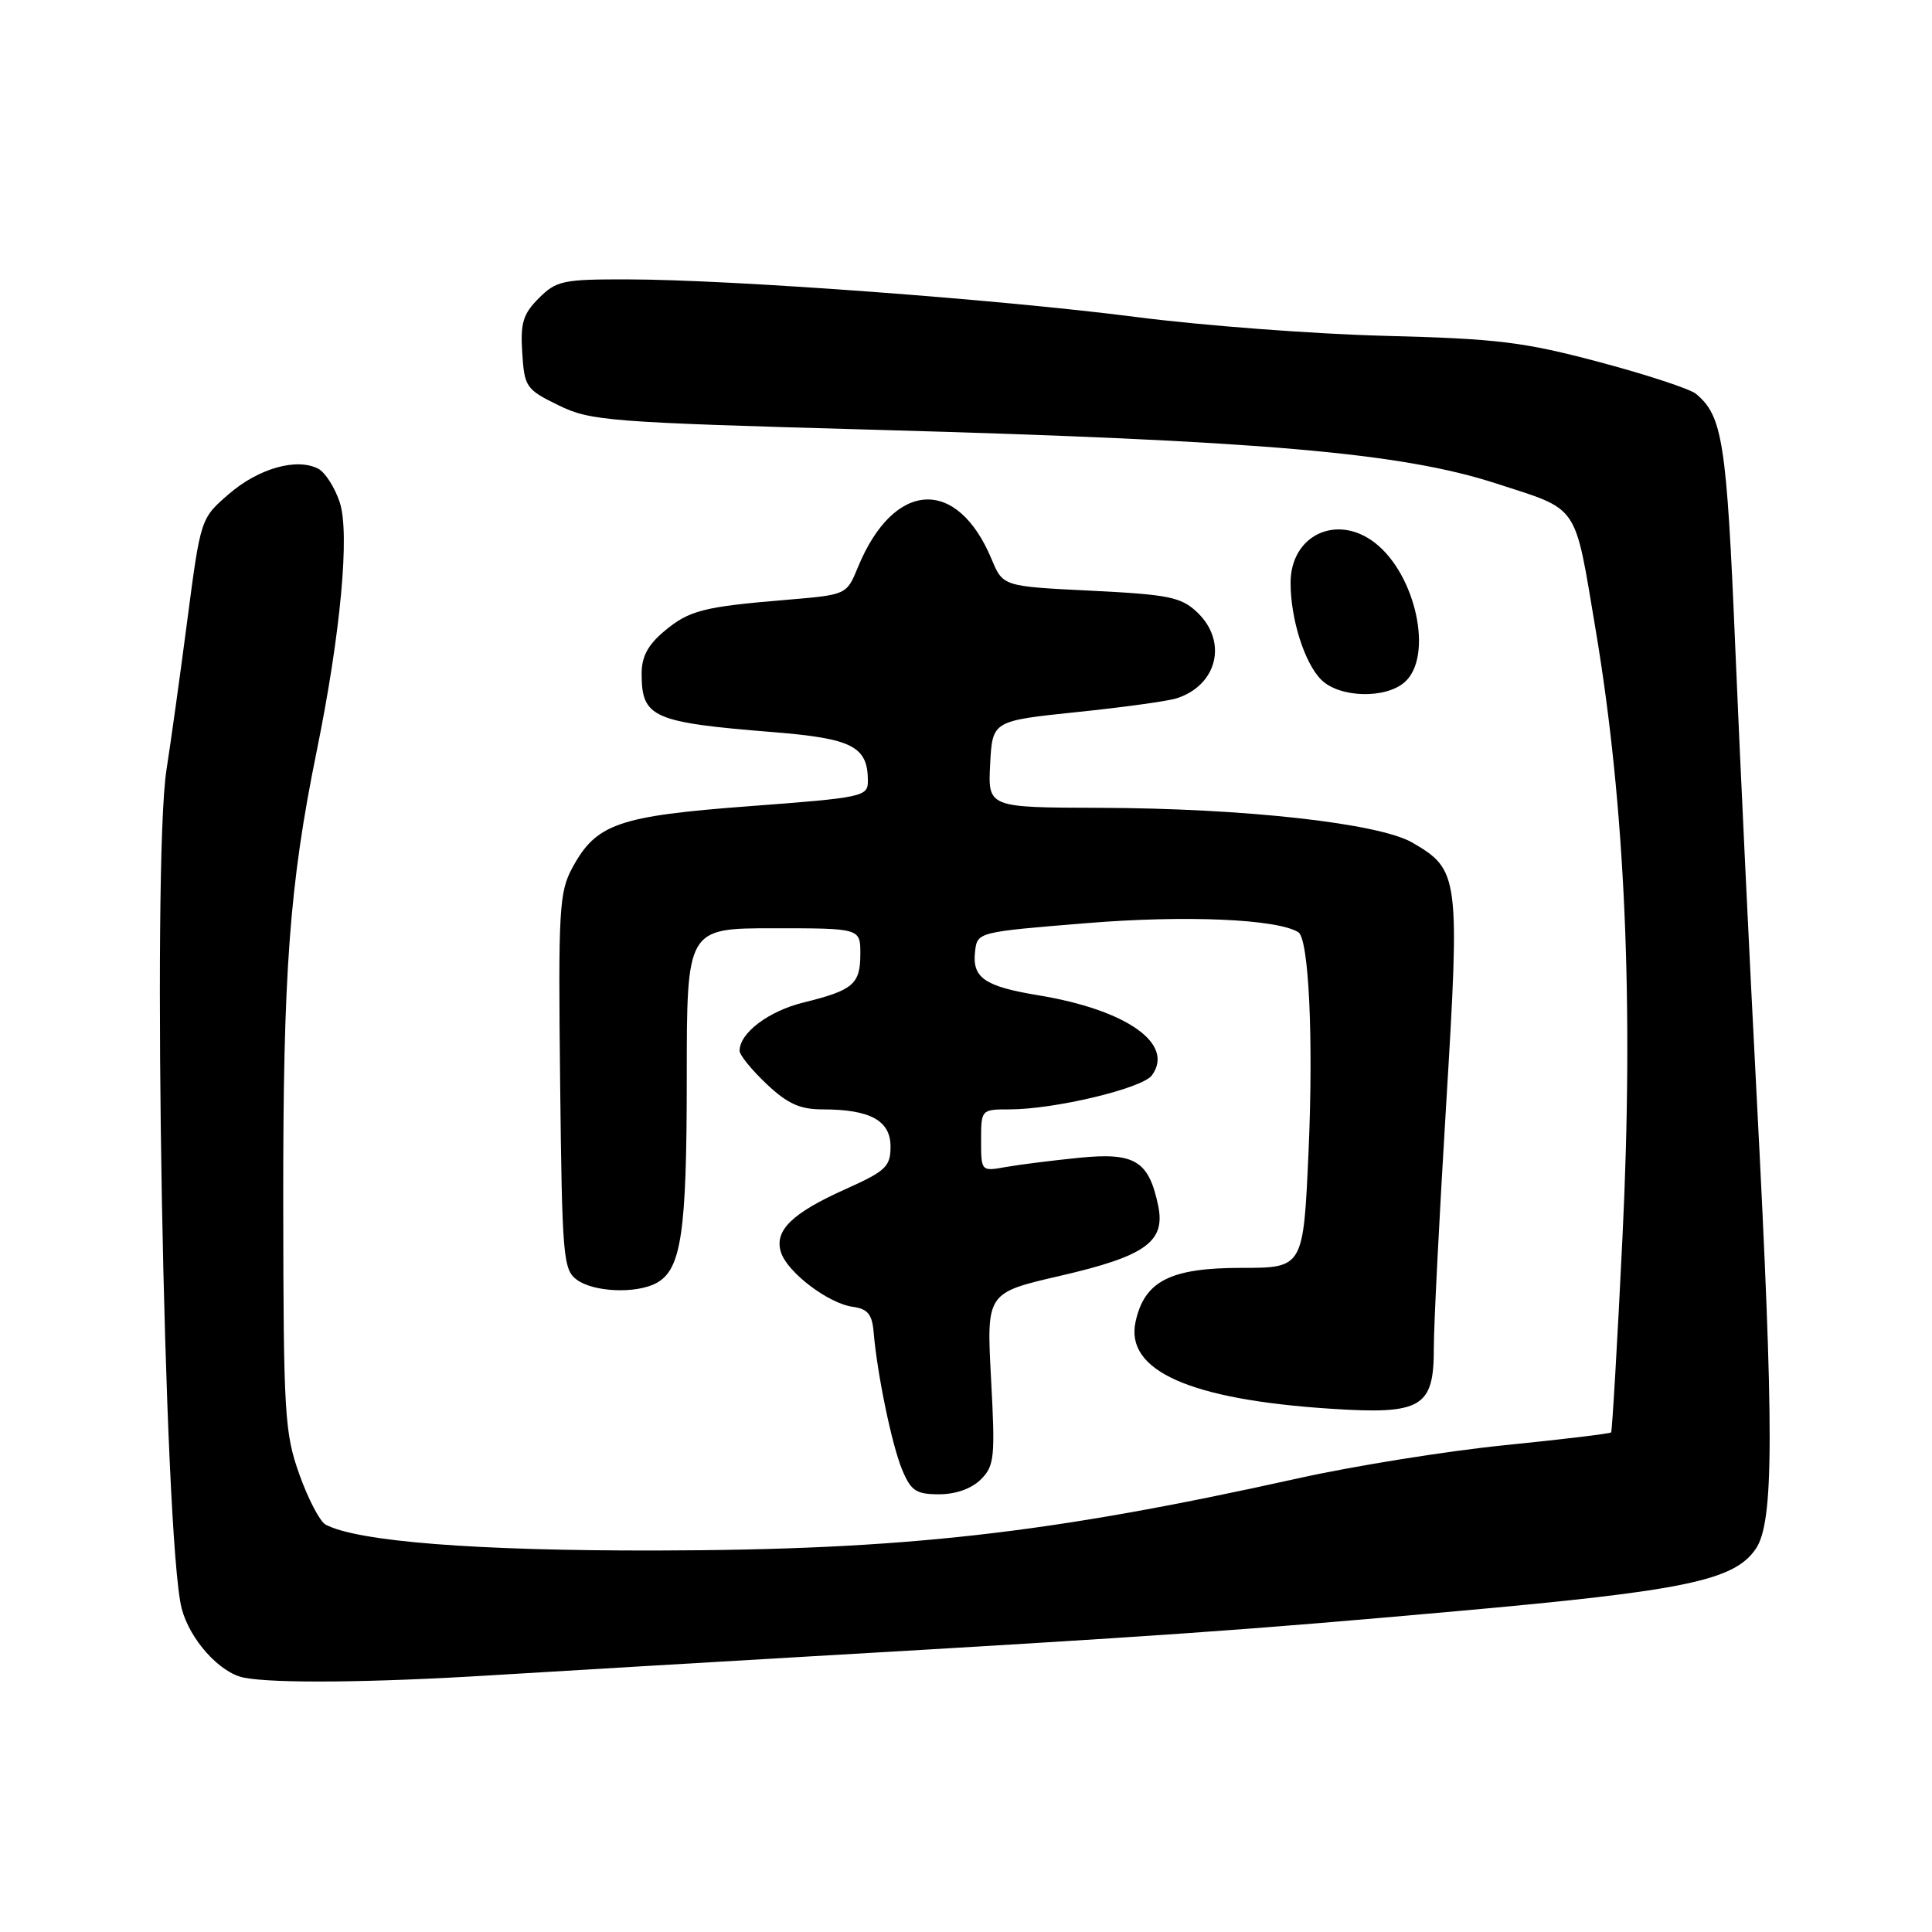 <?xml version="1.0" encoding="UTF-8" standalone="no"?>
<!DOCTYPE svg PUBLIC "-//W3C//DTD SVG 1.1//EN" "http://www.w3.org/Graphics/SVG/1.1/DTD/svg11.dtd" >
<svg xmlns="http://www.w3.org/2000/svg" xmlns:xlink="http://www.w3.org/1999/xlink" version="1.1" viewBox="0 0 256 256">
 <g >
 <path fill="currentColor"
d=" M 65.00 221.99 C 73.53 221.47 92.42 220.35 107.00 219.50 C 153.52 216.81 164.91 216.01 193.00 213.49 C 223.31 210.78 229.80 209.42 232.65 205.23 C 235.07 201.67 235.09 189.83 232.78 145.50 C 231.83 127.35 230.54 100.35 229.92 85.50 C 228.79 58.54 228.25 55.11 224.72 52.18 C 223.94 51.54 218.18 49.64 211.90 47.97 C 201.90 45.31 198.42 44.88 183.50 44.50 C 174.15 44.26 159.30 43.14 150.50 42.00 C 132.30 39.66 97.03 37.05 83.20 37.02 C 74.60 37.00 73.72 37.19 71.40 39.51 C 69.30 41.61 68.94 42.80 69.20 46.76 C 69.49 51.28 69.70 51.60 74.00 53.70 C 78.25 55.78 80.55 55.96 116.00 56.95 C 167.18 58.38 185.66 59.98 198.24 64.06 C 209.39 67.68 208.58 66.49 211.44 83.50 C 215.35 106.79 216.50 132.95 214.98 164.08 C 214.30 178.06 213.62 189.64 213.48 189.80 C 213.34 189.97 206.98 190.73 199.35 191.50 C 191.72 192.27 179.40 194.24 171.99 195.89 C 138.87 203.24 119.81 205.38 87.00 205.45 C 63.13 205.50 47.38 204.27 43.15 202.02 C 42.40 201.63 40.84 198.65 39.68 195.40 C 37.71 189.90 37.56 187.47 37.53 159.50 C 37.50 128.81 38.35 117.25 41.97 99.50 C 45.14 83.94 46.37 70.65 45.02 66.57 C 44.37 64.60 43.09 62.59 42.17 62.11 C 39.33 60.63 34.26 62.06 30.34 65.45 C 26.59 68.69 26.59 68.69 24.83 82.10 C 23.87 89.47 22.62 98.42 22.06 102.00 C 20.10 114.54 21.72 204.01 24.07 213.12 C 25.14 217.24 29.12 221.68 32.33 222.30 C 36.31 223.08 49.34 222.96 65.00 221.99 Z  M 129.97 196.03 C 131.77 194.23 131.88 193.13 131.32 182.69 C 130.71 171.31 130.71 171.31 140.45 169.06 C 151.85 166.43 154.48 164.53 153.45 159.68 C 152.20 153.79 150.35 152.68 143.00 153.41 C 139.43 153.77 135.04 154.32 133.25 154.64 C 130.02 155.22 130.00 155.21 130.00 151.11 C 130.00 147.03 130.02 147.00 133.75 147.00 C 139.73 147.00 151.36 144.22 152.63 142.49 C 155.69 138.31 149.28 133.80 137.53 131.87 C 130.45 130.70 128.80 129.55 129.20 126.09 C 129.50 123.50 129.50 123.50 144.00 122.32 C 157.06 121.25 169.20 121.77 172.03 123.52 C 173.43 124.39 174.05 137.63 173.39 152.58 C 172.70 168.00 172.70 168.00 164.48 168.00 C 155.08 168.00 151.65 169.74 150.47 175.13 C 149.05 181.61 157.62 185.44 176.25 186.66 C 188.39 187.46 190.01 186.51 189.99 178.60 C 189.98 175.79 190.71 161.31 191.62 146.41 C 193.46 116.12 193.35 115.26 187.16 111.66 C 182.74 109.08 164.93 107.10 145.70 107.04 C 130.90 107.00 130.90 107.00 131.20 101.26 C 131.50 95.52 131.50 95.52 142.64 94.36 C 148.76 93.73 154.72 92.91 155.88 92.54 C 161.33 90.81 162.72 84.97 158.60 81.10 C 156.49 79.11 154.82 78.78 144.55 78.27 C 132.90 77.70 132.90 77.70 131.40 74.11 C 126.82 63.13 118.42 63.63 113.68 75.16 C 112.18 78.81 112.18 78.81 104.34 79.47 C 93.13 80.40 91.31 80.87 87.98 83.67 C 85.82 85.49 85.00 87.05 85.02 89.34 C 85.04 95.08 86.50 95.73 102.45 97.01 C 112.99 97.86 115.00 98.91 115.00 103.51 C 115.00 105.55 114.29 105.70 99.35 106.82 C 81.90 108.13 79.00 109.14 75.83 115.00 C 74.10 118.21 73.96 120.55 74.22 143.33 C 74.48 166.58 74.62 168.25 76.44 169.58 C 78.68 171.22 84.29 171.45 86.96 170.02 C 90.28 168.25 91.00 163.38 91.00 142.85 C 91.00 123.00 91.00 123.00 102.50 123.00 C 114.00 123.00 114.00 123.00 114.00 126.38 C 114.00 130.41 113.06 131.21 106.50 132.83 C 101.84 133.97 98.00 136.87 98.00 139.24 C 98.00 139.80 99.61 141.78 101.57 143.63 C 104.36 146.26 105.99 147.00 109.01 147.00 C 115.30 147.00 118.00 148.48 118.00 151.92 C 118.00 154.58 117.38 155.17 112.05 157.56 C 104.93 160.75 102.57 163.06 103.48 165.93 C 104.32 168.59 109.76 172.72 113.00 173.16 C 114.96 173.43 115.56 174.14 115.76 176.50 C 116.23 182.08 118.18 191.48 119.54 194.75 C 120.71 197.55 121.39 198.00 124.45 198.00 C 126.65 198.00 128.75 197.25 129.97 196.03 Z  M 186.17 90.35 C 189.93 86.94 187.64 76.22 182.24 71.97 C 177.18 67.99 170.99 70.89 171.01 77.25 C 171.01 82.03 172.86 87.86 175.06 90.06 C 177.48 92.48 183.64 92.64 186.17 90.35 Z "/>
</g>
</svg>